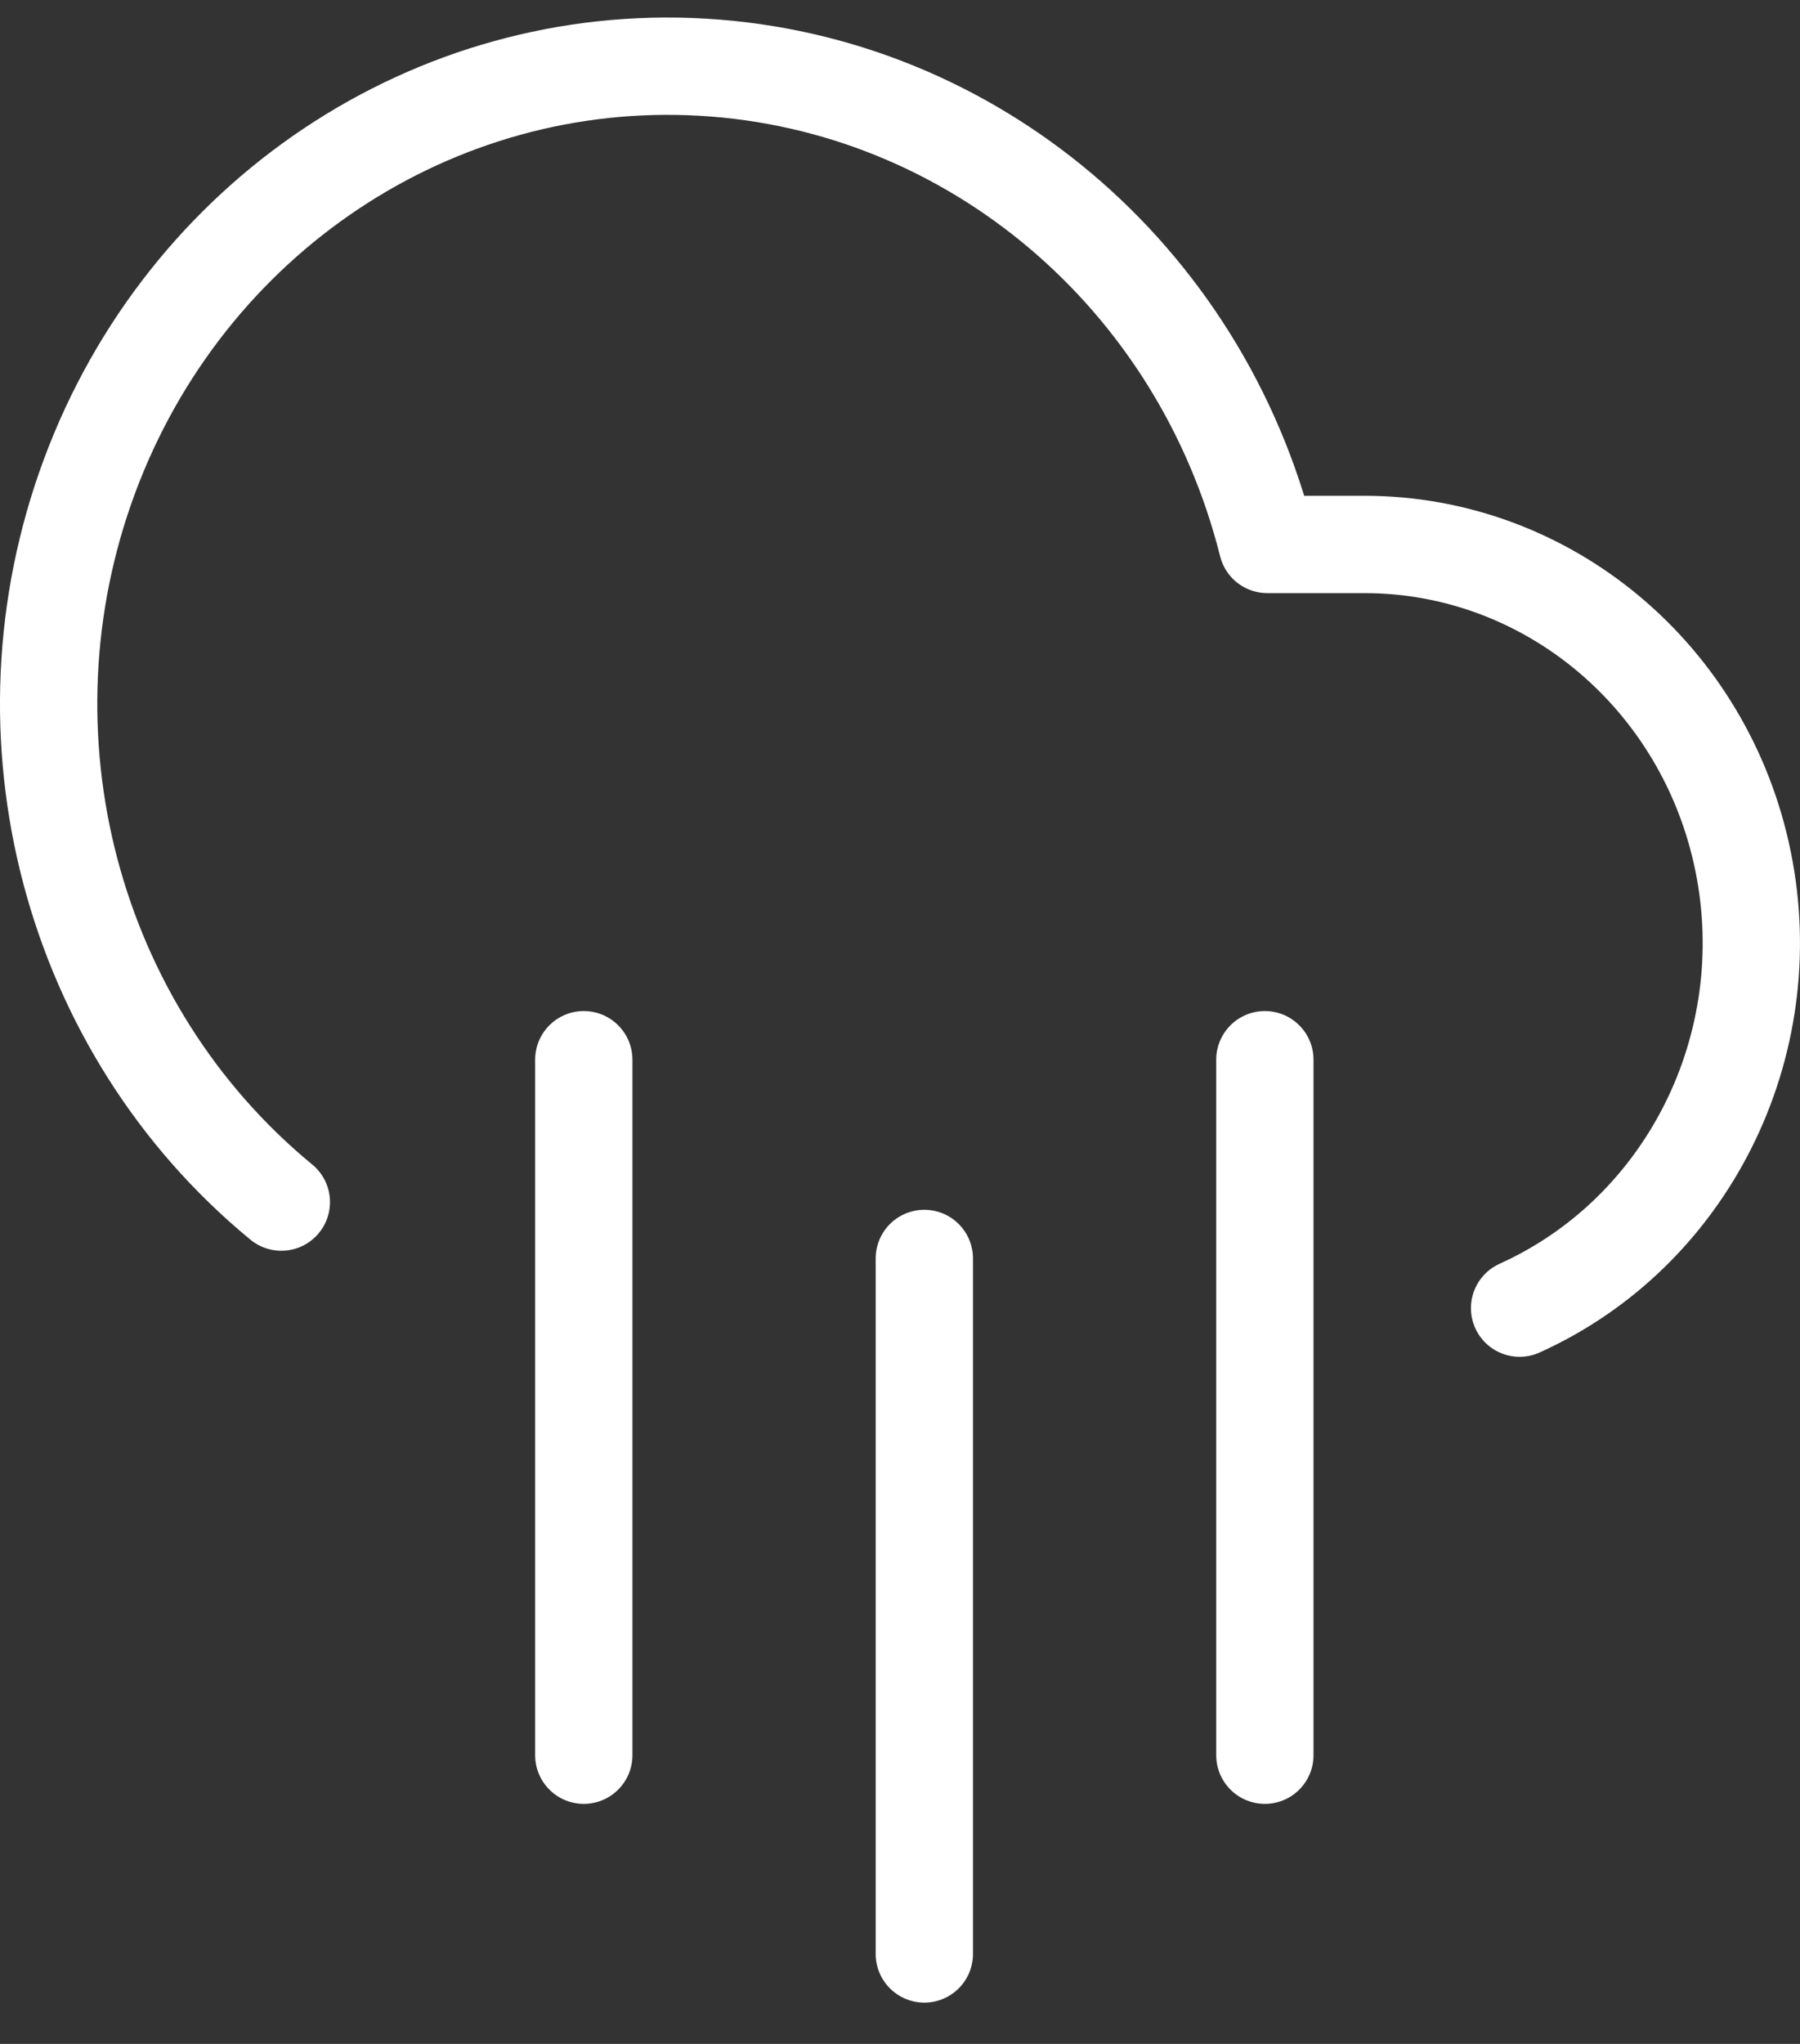 <?xml version="1.0" encoding="UTF-8"?>
<svg width="37px" height="42px" viewBox="0 0 37 42" version="1.1" xmlns="http://www.w3.org/2000/svg" xmlns:xlink="http://www.w3.org/1999/xlink">
    <rect x="0" y="0" width="37" height="42" fill="#333333" stroke="none"/>
    <!-- Generator: Sketch 57.1 (83088) - https://sketch.com -->
    <title>svg/white/icon / cloud-rain</title>
    <desc>Created with Sketch.</desc>
    <g id="**-Sticker-Sheets" stroke="none" stroke-width="1" fill="none" fill-rule="evenodd" stroke-linecap="round" stroke-linejoin="round">
        <g id="sticker-sheet--top-hits--page-1" transform="translate(-862, -961)" stroke="#FFFFFF" stroke-width="2">
            <g id="icon-preview-row-copy-65" transform="translate(0, 937)">
                <g id="Icon-Row">
                    <g id="icon-/-cloud-rain" transform="translate(857, 18.214)">
                        <path d="M31,27.562 L31,41.854 M17,27.562 L17,41.854 M24,31.646 L24,45.938 M36.236,32.667 C39.683,31.112 41.6,27.283 40.831,23.49 C40.062,19.698 36.817,16.978 33.054,16.974 L31.05,16.974 C29.665,11.453 24.972,7.487 19.443,7.167 C13.914,6.846 8.818,10.244 6.84,15.57 C4.862,20.896 6.456,26.928 10.783,30.488" id="Combined-Shape"></path>
                    </g>
                </g>
            </g>
        </g>
    </g>
</svg>